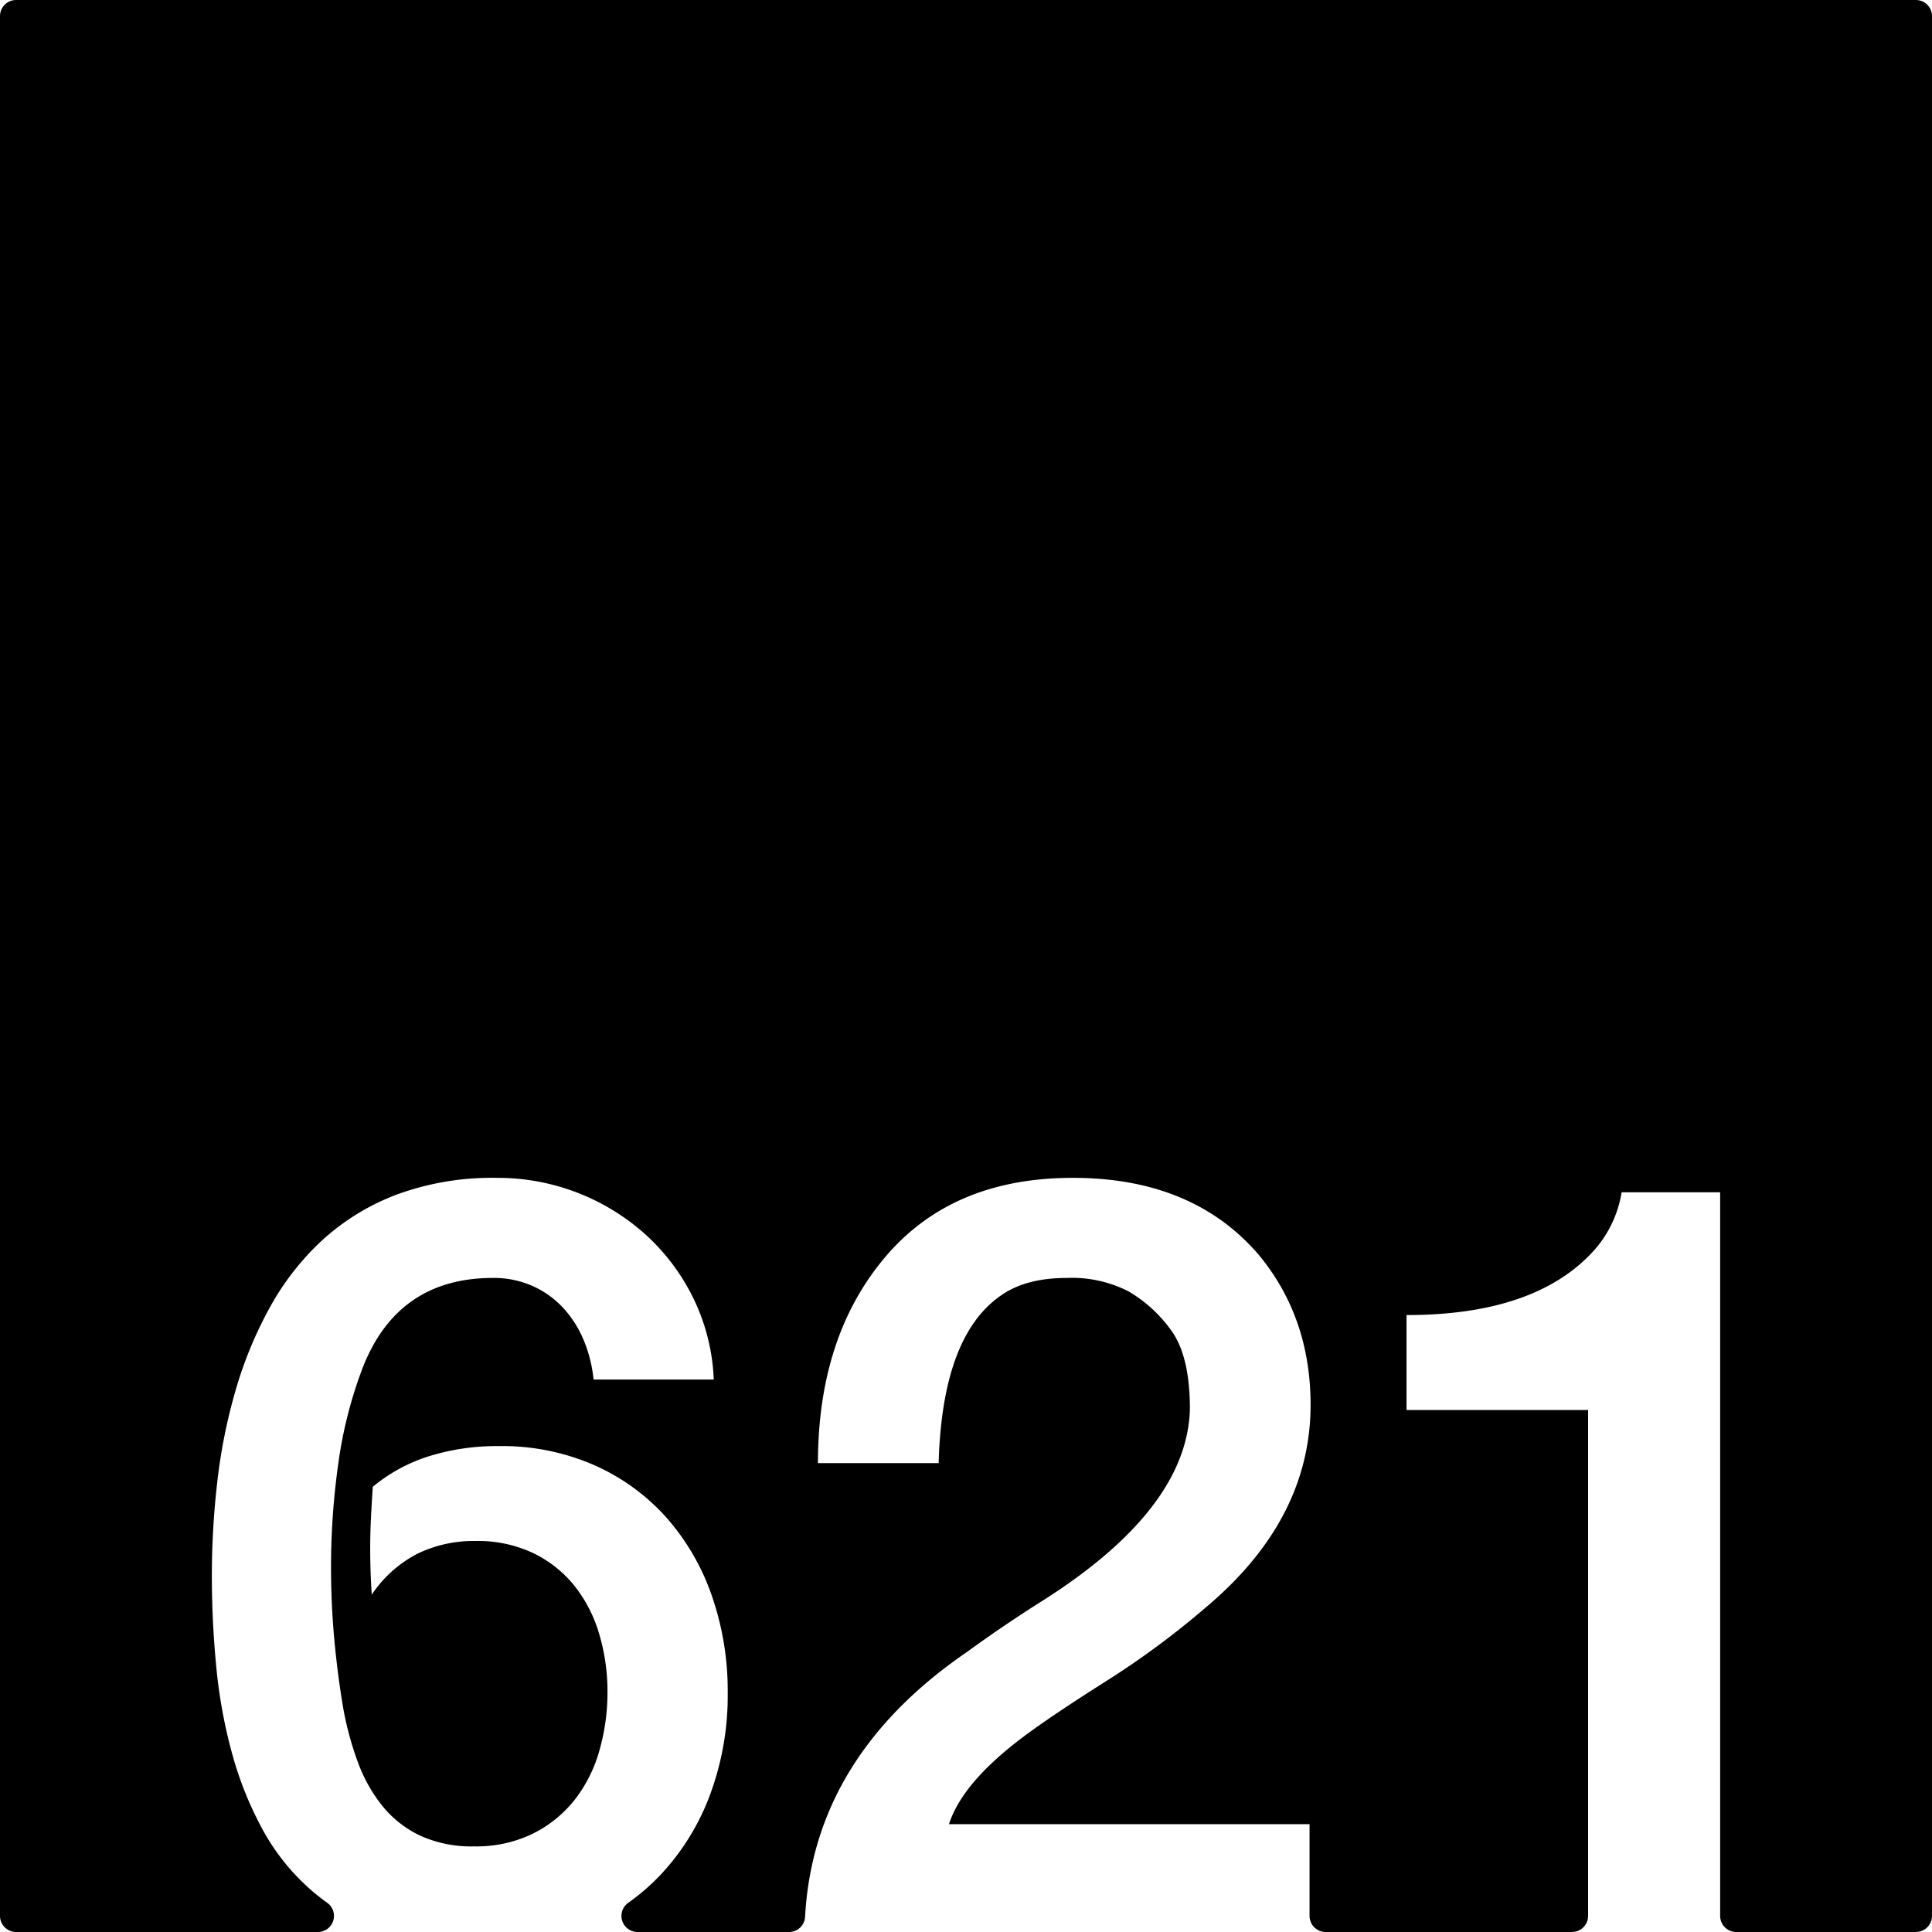 <svg xmlns="http://www.w3.org/2000/svg" width="120mm" height="120mm" viewBox="0 0 340.157 340.157">
  <g id="Zimmernummer">
      <g id="Z-03-621">
        <path fill="#000000" stroke="none" d="M337.323,0H2.834A2.834,2.834,0,0,0,0,2.834V337.323a2.834,2.834,0,0,0,2.834,2.834H55.976a2.834,2.834,0,0,0,1.6-5.167q-1.363-.972-2.615-2.052a38.673,38.673,0,0,1-8.718-10.807,62.351,62.351,0,0,1-5.405-13.488,89.981,89.981,0,0,1-2.769-15.258Q37.3,285.4,37.3,277.4a144.389,144.389,0,0,1,.954-16.482A97.312,97.312,0,0,1,41.477,244.8a70.956,70.956,0,0,1,6.04-14.623,46.7,46.7,0,0,1,9.309-11.9,40.714,40.714,0,0,1,13.123-7.992,48.666,48.666,0,0,1,17.483-2.906,38.923,38.923,0,0,1,26.338,10.08,37.123,37.123,0,0,1,8.355,11.217,35.785,35.785,0,0,1,3.542,14.213H104.506a24.091,24.091,0,0,0-1.725-6.9,19.209,19.209,0,0,0-3.633-5.72,16.477,16.477,0,0,0-5.4-3.86A16.753,16.753,0,0,0,86.8,225q-16.8,0-22.977,15.893a76.791,76.791,0,0,0-4.269,16.847,129.86,129.86,0,0,0-1.271,18.119q0,6.63.59,12.942t1.589,12.125A56.019,56.019,0,0,0,63,310.232a27.241,27.241,0,0,0,4.315,7.721,19.06,19.06,0,0,0,6.629,5.221,21.672,21.672,0,0,0,9.491,1.908,22.7,22.7,0,0,0,10.444-2.271,21.657,21.657,0,0,0,7.357-6,25.078,25.078,0,0,0,4.313-8.671,37.165,37.165,0,0,0,1.408-10.219,35.5,35.5,0,0,0-1.453-10.217,24.818,24.818,0,0,0-4.359-8.492,20.978,20.978,0,0,0-7.266-5.766,22.859,22.859,0,0,0-10.172-2.135,22.653,22.653,0,0,0-10.262,2.27,21.736,21.736,0,0,0-7.992,7.176q-.273-4.088-.273-8.084,0-2.812.137-5.494t.317-5.405a29.14,29.14,0,0,1,9.945-5.4A40.2,40.2,0,0,1,87.8,254.605a40.478,40.478,0,0,1,16.939,3.407,37.194,37.194,0,0,1,12.669,9.263,41.02,41.02,0,0,1,7.946,13.758,50.981,50.981,0,0,1,2.771,16.985,50.187,50.187,0,0,1-3.134,18.027,41.837,41.837,0,0,1-8.809,14.168,38.36,38.36,0,0,1-5.591,4.819,2.83,2.83,0,0,0,1.661,5.125h26.671a2.82,2.82,0,0,0,2.822-2.658q1.537-28.178,28.52-46.657,6.357-4.632,13.26-8.99,25.521-16.167,25.975-33.786,0-9.263-3.27-13.8a24.428,24.428,0,0,0-7.538-6.9A21.826,21.826,0,0,0,187.879,225q-6.63,0-10.807,2.543Q165.9,234.353,165.265,257.6H144.013q0-22.251,11.807-36.237t33.058-13.986q21.252,0,32.877,13.713,8.993,10.989,8.992,26.248,0,20.071-18.255,35.51A149.676,149.676,0,0,1,194.418,296.2q-9.445,5.994-14.168,9.535-10.809,8.087-13.168,15.44h63.483v16.147a2.834,2.834,0,0,0,2.835,2.834h43.373a2.834,2.834,0,0,0,2.835-2.834V248.248H247.639V231.537q22.887,0,33.15-11.535a20.294,20.294,0,0,0,4.722-10.08h17.347v127.4a2.834,2.834,0,0,0,2.835,2.834h31.63a2.834,2.834,0,0,0,2.834-2.834V2.834A2.834,2.834,0,0,0,337.323,0Z"/>
      </g>
    </g>
</svg>
